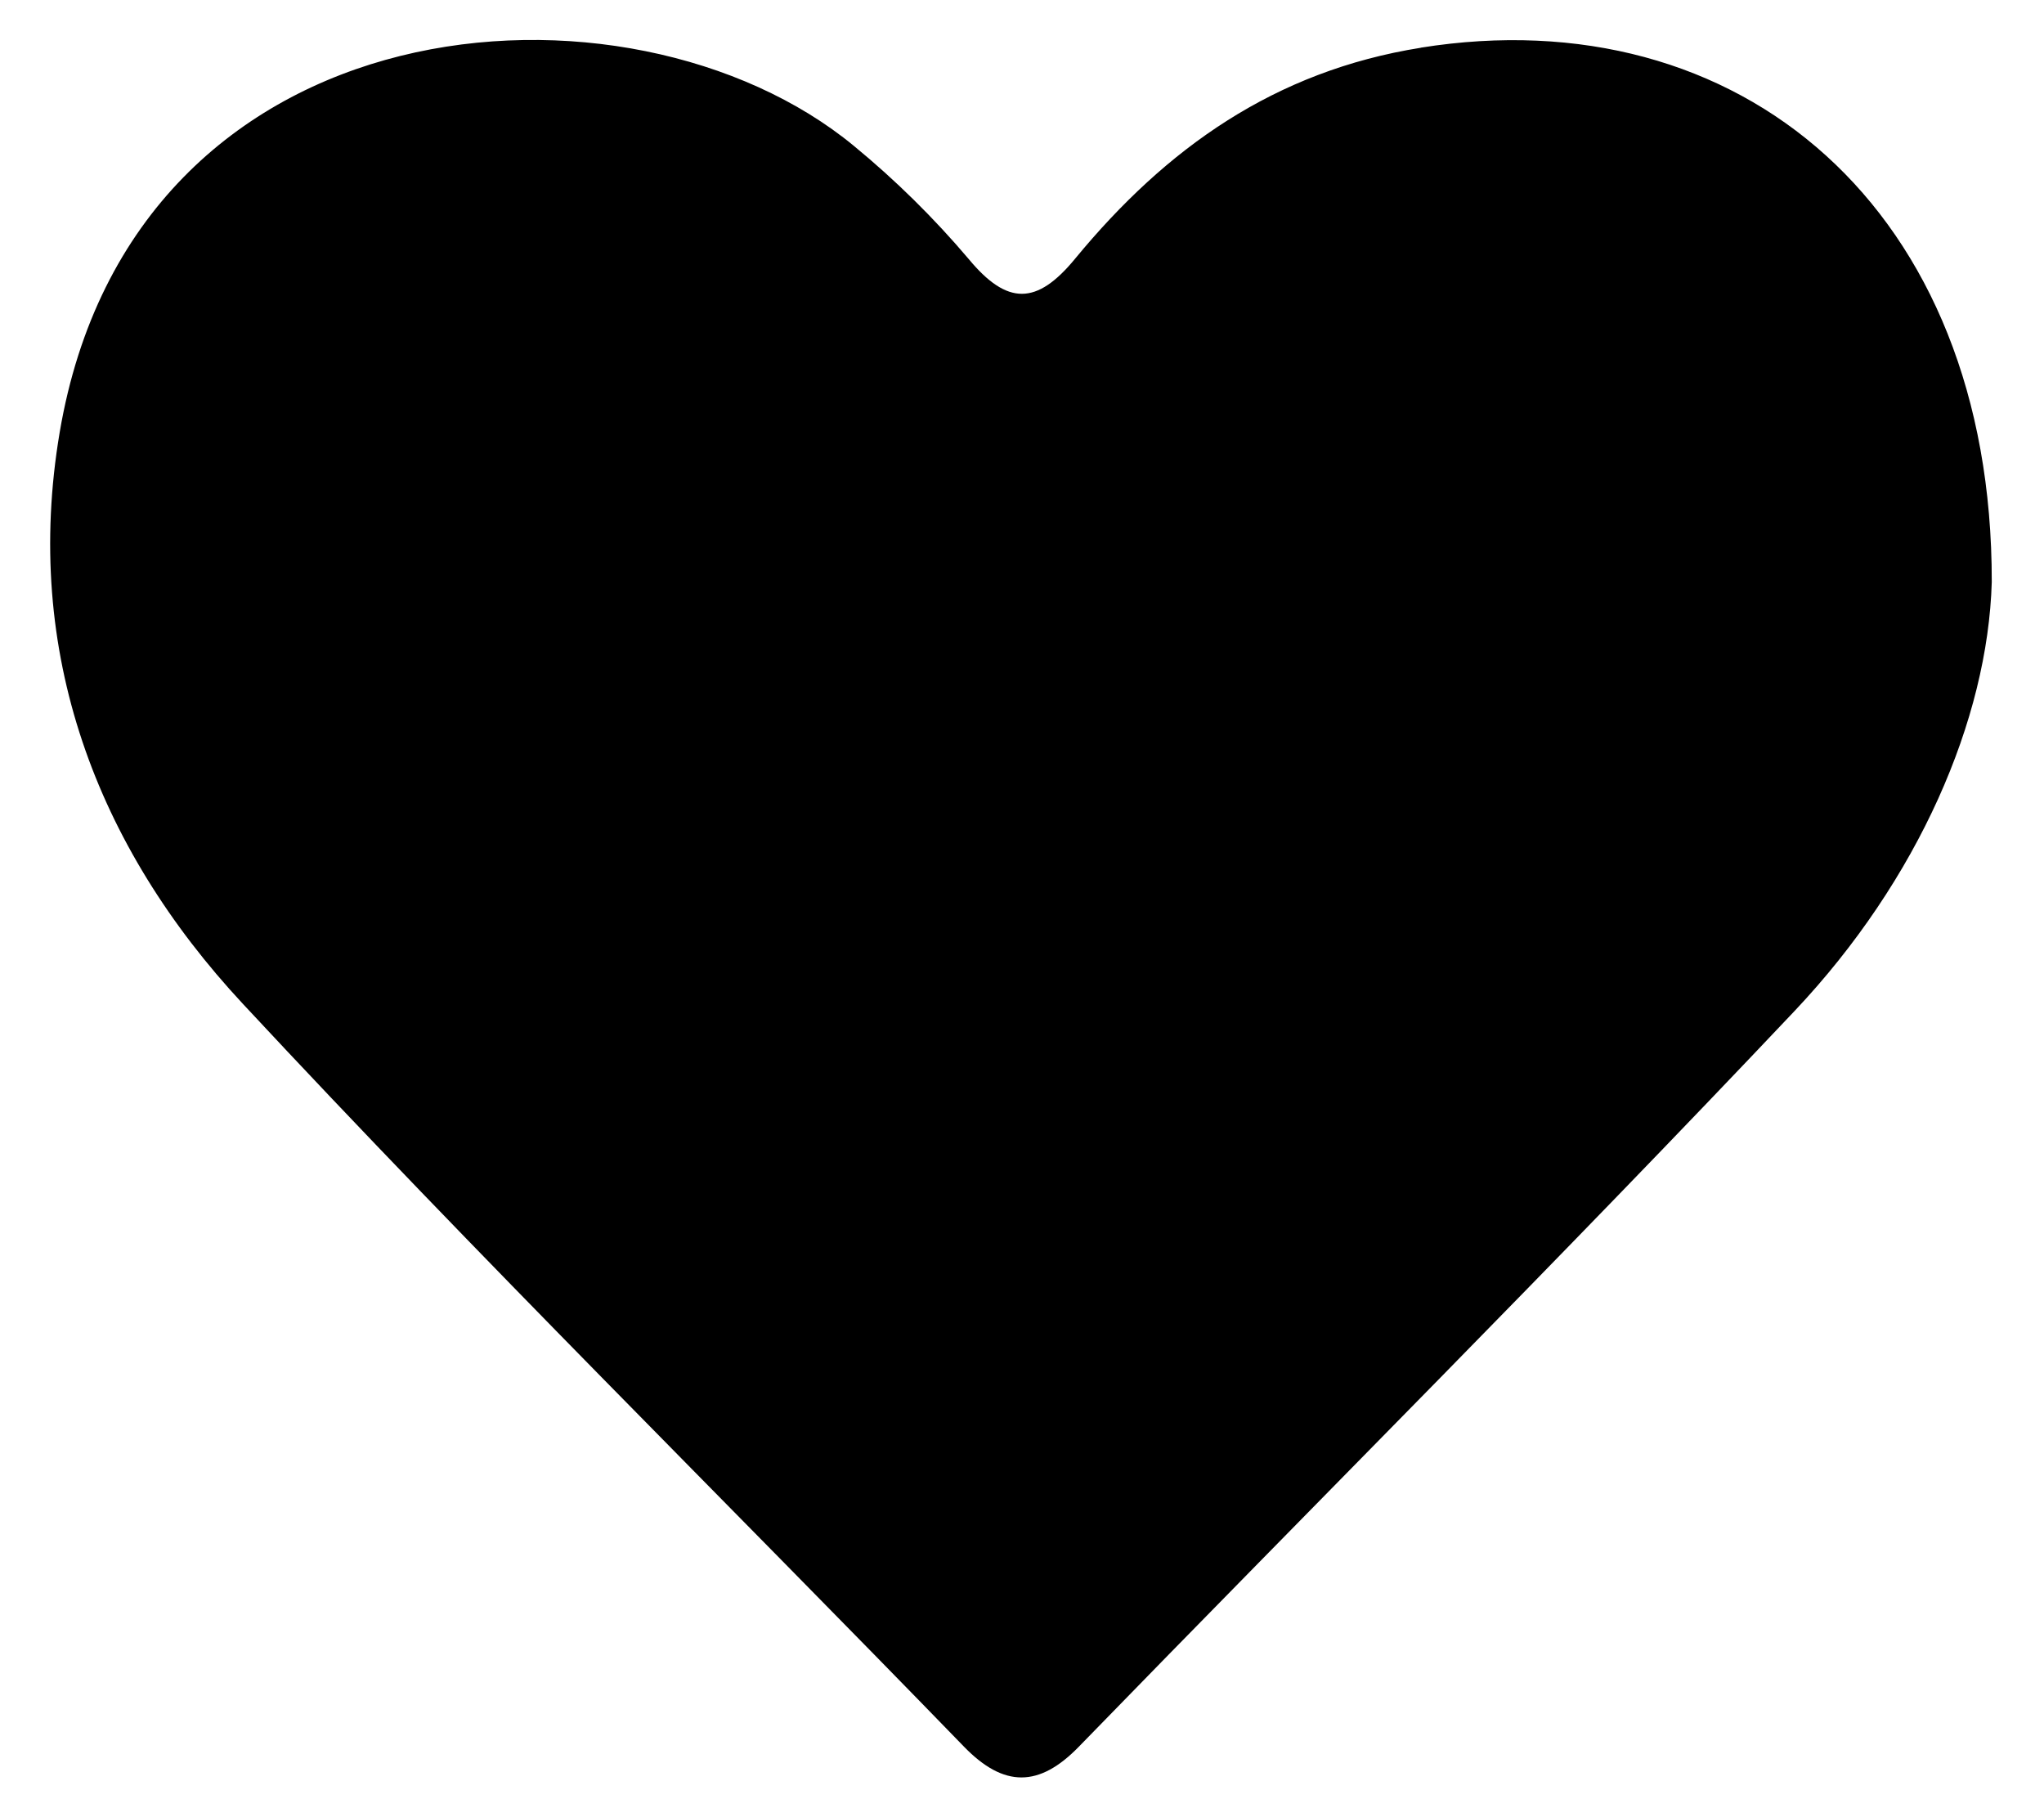 <svg xmlns="http://www.w3.org/2000/svg" viewBox="0 0 36 32">
    <path d="M25.03,0.84c-2.58,0.41 -4.49,1.77 -6.09,3.71c-0.68,0.83 -1.2,0.83 -1.88,0.01c-0.61,-0.72 -1.29,-1.39 -2.02,-1.99c-3.95,-3.26 -12.69,-2.65 -13.99,5.05c-0.65,3.86 0.64,7.28 3.23,10.06c4.14,4.45 8.47,8.72 12.7,13.08c0.7,0.72 1.32,0.72 2.02,0c4.2,-4.32 8.47,-8.58 12.61,-12.96c2.18,-2.31 3.4,-5.13 3.47,-7.55c0.01,-6.58 -4.44,-10.31 -10.06,-9.41z"/>
</svg>